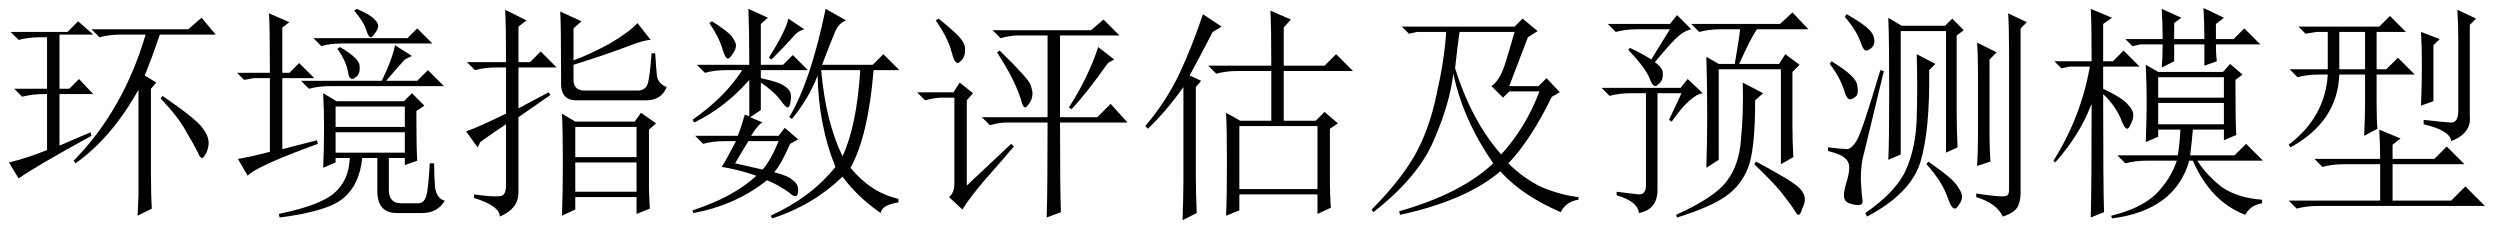 <?xml version='1.0' encoding='UTF-8'?>
<!-- This file was generated by dvisvgm 2.11.1 -->
<svg version='1.1' xmlns='http://www.w3.org/2000/svg' xmlns:xlink='http://www.w3.org/1999/xlink' width='115.5pt' height='10.5pt' viewBox='42.106 -72.369 115.5 10.5'>
<defs>
<path id='g0-1376' d='M4.758-3.199V-.287H8.367V-3.199H4.758ZM4.143 .943Q4.184 .205 4.184-1.477T4.143-3.814L4.799-3.445H6.234V-5.742H4.676Q4.143-5.742 3.691-5.619L3.322-5.988H6.234Q6.234-7.875 6.193-8.531L7.137-8.121L6.809-7.752V-5.988H8.695L9.229-6.521L10.008-5.742H6.809V-3.445H8.285L8.695-3.855L9.311-3.322L8.941-3.076V-.697Q8.941-.082 8.982 .574L8.367 .861V-.041H4.758V.697L4.143 .943ZM2.461-5.537L2.994-5.291L2.748-5.004V-.861Q2.748-.123 2.789 .82L2.133 1.148Q2.174 0 2.174-.656V-5.004Q1.395-3.896 .533-3.076L.41-3.199Q1.354-4.307 1.969-5.578Q2.584-6.891 3.076-8.367L3.937-7.793L3.527-7.547Q2.953-6.439 2.461-5.537Z'/>
<path id='g0-2554' d='M7.588-7.301L6.727-5.045H8.08L8.449-5.414L9.064-4.758L8.695-4.553Q7.711-2.543 6.686-1.477Q7.383-.779 8.244-.369Q9.146 0 9.926 .082V.205Q9.352 .287 9.105 .779Q7.301 0 6.316-1.107Q4.717 .246 1.682 .902L1.641 .738Q4.512-.082 5.988-1.477Q4.594-3.486 4.143-5.619Q3.979-4.225 3.24-2.543Q2.543-.861 .451 .779L.369 .656Q1.641-.615 2.338-1.805Q3.035-3.035 3.363-4.635Q3.732-6.234 3.814-7.547H2.461L2.092-7.465L1.764-7.793H6.973L7.342-8.162L8.039-7.588L7.588-7.301ZM5.906-5.045Q6.275-5.291 6.521-6.029Q6.768-6.809 6.973-7.547H4.43Q4.348-7.014 4.225-5.865Q5.004-3.404 6.357-1.887Q7.506-3.158 8.121-4.799H6.727L6.439-4.512L5.906-5.045Z'/>
<path id='g0-3515' d='M4.225-2.748Q4.266-3.691 4.266-4.266V-5.578H3.076Q2.994-3.404 .82-2.215L.738-2.338Q2.42-3.609 2.543-5.578H2.133Q1.6-5.578 1.148-5.455L.779-5.824H2.543V-7.547H2.01L1.518-7.465L1.189-7.793H4.922L5.414-8.285L6.152-7.547H4.799V-5.824H5.25L5.783-6.357L6.562-5.578H4.799V-4.266Q4.799-3.445 4.84-3.076L4.225-2.748ZM3.076-7.547V-5.824H4.266V-7.547H3.076ZM6.85-4.143Q6.891-5.086 6.891-5.988T6.85-7.547L7.711-7.219L7.424-6.932V-4.348L6.85-4.143ZM8.531-8.572L9.393-8.162L9.105-7.875V-3.65Q9.187-2.871 8.244-2.502Q8.203-2.994 6.973-3.281V-3.486Q8.039-3.363 8.285-3.363Q8.572-3.404 8.572-3.896V-7.301Q8.572-7.834 8.531-8.572ZM4.963-1.682Q4.963-2.297 4.922-3.035L5.906-2.625L5.537-2.338V-1.682H7.465L8.039-2.256L8.859-1.436H5.537V.246H8.244L8.9-.41L9.803 .492H2.092Q1.559 .492 1.107 .615L.738 .246H4.963V-1.436H3.281Q2.748-1.436 2.297-1.312L1.928-1.682H4.963Z'/>
<path id='g0-3763' d='M5.865-8.531L5.988-8.613Q6.645-8.326 6.809-8.121Q6.973-7.957 6.973-7.834Q6.973-7.67 6.809-7.465Q6.686-7.301 6.645-7.301Q6.521-7.301 6.439-7.588Q6.316-7.998 5.865-8.531ZM3.979-7.26H8.326L8.777-7.711L9.475-7.014H5.332Q4.717-7.014 4.348-6.891L3.979-7.26ZM5.086-6.768L5.209-6.85Q6.111-6.316 6.111-5.988Q6.152-5.66 5.988-5.496Q5.824-5.373 5.783-5.373Q5.619-5.373 5.578-5.701Q5.496-6.193 5.086-6.768ZM7.137-5.291Q7.588-6.193 7.752-6.932L8.531-6.439L8.203-6.275Q7.793-5.824 7.342-5.291H8.777L9.27-5.783L10.008-5.045H4.758Q4.225-5.045 3.773-4.922L3.404-5.291H7.137ZM10.049 .246Q9.721 .82 8.982 .82H7.834Q6.932 .82 6.932-.205V-1.723H6.234Q6.111-.492 5.373 .123Q4.676 .738 2.42 1.025L2.379 .861Q4.348 .451 4.963-.123Q5.619-.697 5.66-1.723H5.004V-1.518L4.43-1.271Q4.471-2.133 4.471-3.076T4.43-4.717L5.045-4.348H8.162L8.531-4.717L9.105-4.143L8.736-3.896Q8.736-2.133 8.777-1.6L8.203-1.395V-1.723H7.465V-.246Q7.465 .369 8.039 .369H8.818Q9.146 .369 9.229-.123T9.352-1.477H9.557Q9.557-.902 9.598-.369Q9.68 .164 10.049 .246ZM5.004-4.102V-3.158H8.203V-4.102H5.004ZM5.004-2.912V-1.969H8.203V-2.912H5.004ZM2.543-2.133L4.143-2.543L4.184-2.379Q1.271-1.312 .943-.902L.492-1.682Q1.025-1.764 1.969-2.01V-5.414H1.23L.779-5.332L.451-5.66H1.969Q1.969-7.752 1.928-8.408L2.871-7.998L2.543-7.752V-5.66H2.871L3.322-6.111L4.02-5.414H2.543V-2.133Z'/>
<path id='g0-6455' d='M4.922-5.25Q4.922-7.998 4.881-8.49L5.865-8.039L5.496-7.711V-6.234Q6.275-6.521 7.178-7.014Q8.08-7.547 8.449-7.957L9.064-7.178Q8.736-7.178 7.916-6.85Q7.055-6.521 5.496-6.029V-5.332Q5.496-4.799 6.111-4.84H8.531Q8.859-4.881 8.941-5.209T9.105-6.562H9.27Q9.311-5.906 9.352-5.496Q9.434-5.127 9.803-5.004Q9.557-4.389 8.859-4.389H5.701Q4.881-4.348 4.922-5.25ZM8.982-3.035V-.369Q8.982-.041 9.023 .615L8.408 .861V.082H5.578V.656L4.963 .943Q5.004-.164 5.004-1.518T4.963-3.773L5.578-3.404H8.326L8.613-3.814L9.311-3.322L8.982-3.035ZM5.578-3.158V-1.764H8.408V-3.158H5.578ZM5.578-1.518V-.164H8.408V-1.518H5.578ZM2.379-6.152Q2.379-7.793 2.338-8.572L3.322-8.08L2.953-7.793V-6.152H3.486L3.979-6.645L4.717-5.906H2.953V-4.02L4.348-4.758L4.43-4.635L2.953-3.609V-.123Q2.953 .615 2.092 .984Q2.092 .492 .902 .123V-.041Q1.805 .082 2.092 .041Q2.379 .041 2.379-.492V-3.281Q1.805-2.912 1.189-2.461L1.066-2.215L.533-2.953Q1.025-3.117 2.379-3.773V-5.906H1.928Q1.395-5.906 .943-5.783L.574-6.152H2.379Z'/>
<path id='g0-7072' d='M3.076-2.502Q2.748-1.969 2.461-1.477Q2.994-1.354 3.732-1.189Q4.102-1.6 4.471-2.502H3.076ZM1.395-8.039Q2.174-7.547 2.338-7.301T2.502-6.932Q2.502-6.727 2.338-6.521Q2.215-6.316 2.133-6.316Q2.01-6.316 1.887-6.727Q1.723-7.301 1.271-7.957L1.395-8.039ZM4.922-8.162L5.66-7.67Q5.332-7.588 5.086-7.26Q4.799-6.932 4.143-6.275L4.02-6.357Q4.799-7.588 4.922-8.162ZM3.076-8.613L3.979-8.203L3.65-7.916V-6.029H4.676L5.127-6.48L5.824-5.783H3.65V-5.414Q4.594-5.209 4.799-5.004Q5.045-4.84 5.045-4.553Q5.045-4.43 5.004-4.225Q4.963-4.061 4.881-4.061T4.594-4.348Q4.266-4.799 3.65-5.209V-3.937L3.158-3.609L3.732-3.363Q3.527-3.281 3.199-2.748H4.471L4.758-3.117L5.373-2.584L5.004-2.379Q4.594-1.436 4.266-1.066Q4.922-.902 5.127-.697Q5.373-.533 5.373-.246T5.25 .041T4.963-.123Q4.512-.451 3.937-.697Q2.502 .451 .533 .82L.492 .697Q2.379 .082 3.445-.902Q2.625-1.189 1.846-1.312Q2.01-1.559 2.502-2.502H1.969Q1.436-2.502 .984-2.379L.615-2.748H2.584Q2.748-3.158 2.912-3.732L3.117-3.65V-5.332Q2.01-4.061 .574-3.363L.492-3.486Q2.01-4.553 2.789-5.783H2.051Q1.518-5.783 1.066-5.66L.697-6.029H3.117Q3.117-7.506 3.076-8.613ZM6.439-5.783Q6.645-3.404 7.424-1.805Q8.08-3.199 8.244-5.783H6.439ZM6.645-8.613L7.588-8.08Q7.26-7.957 7.096-7.588T6.48-6.029H8.818L9.311-6.521L10.049-5.783H8.859Q8.613-2.748 7.793-1.271Q8.736-.123 10.008 .164V.328Q9.229 .451 9.187 .82Q8.121 .082 7.424-.861Q6.07 .451 4.184 1.066L4.102 .943Q5.988 .082 7.096-1.312Q6.316-3.24 6.275-5.537Q5.865-4.471 5.086-3.527L4.963-3.609Q5.947-5.25 6.645-8.613Z'/>
<path id='g0-8273' d='M2.092 1.025Q2.133-.369 2.133-4.225Q1.559-2.748 .451-1.518L.369-1.6Q1.641-3.609 2.051-5.947H1.107L.738-5.865L.41-6.193H2.133Q2.133-8.039 2.092-8.613L3.076-8.203L2.666-7.916V-6.193H3.117L3.609-6.686L4.348-5.947H2.666V-4.922Q3.609-4.471 3.814-4.184Q4.061-3.937 4.061-3.691Q4.061-3.527 3.937-3.281Q3.855-3.076 3.773-3.076Q3.65-3.076 3.486-3.527Q3.199-4.184 2.666-4.676Q2.666-.41 2.707 .779L2.092 1.025ZM7.342-7.219Q7.342-7.916 7.301-8.654L8.244-8.203L7.875-7.916V-7.219H8.695L9.187-7.711L9.926-6.973H7.875Q7.875-6.521 7.916-6.193L7.342-5.988V-6.973H5.947V-6.193L5.373-5.906Q5.414-6.398 5.414-6.973H4.389L4.02-6.891L3.691-7.219H5.414Q5.414-7.793 5.373-8.613L6.275-8.203L5.947-7.957V-7.219H7.342ZM4.635-2.461Q4.676-3.568 4.676-4.307T4.635-6.029L5.209-5.701H8.203L8.531-6.07L9.105-5.578L8.777-5.332Q8.777-3.24 8.818-2.789L8.244-2.543V-3.035H6.809Q6.768-2.502 6.686-1.846H8.736L9.27-2.379L10.049-1.6H7.014Q7.465-.902 8.162-.369Q8.9 .123 10.008 .205V.369Q9.475 .451 9.229 .902Q7.629 .287 6.809-1.6H6.645Q5.988 .697 3.076 1.066L3.035 .943Q4.389 .615 5.086-.041Q5.783-.738 6.07-1.6H4.676Q4.143-1.6 3.691-1.477L3.322-1.846H6.111Q6.193-2.256 6.234-3.035H5.209V-2.707L4.635-2.461ZM5.209-5.455V-4.512H8.244V-5.455H5.209ZM5.209-4.266V-3.281H8.244V-4.266H5.209Z'/>
<path id='g0-9083' d='M3.24-1.641Q3.281-2.42 3.281-4.799T3.24-8.203L3.855-7.834H5.865L6.193-8.162L6.727-7.629L6.398-7.383V-3.855Q6.398-3.035 6.439-2.215L5.906-1.969V-7.588H3.814V-1.887L3.24-1.641ZM4.553-6.521L5.414-6.07L5.127-5.783Q5.168-2.994 4.717-1.518Q4.266-.082 2.256 .984L2.174 .82Q3.609-.164 4.061-1.189T4.553-3.568Q4.594-4.963 4.553-6.521ZM5.086-1.559Q6.275-.738 6.439-.41Q6.645-.123 6.645 .041Q6.645 .246 6.521 .41Q6.398 .615 6.316 .615Q6.152 .615 5.988 .123Q5.742-.615 5.004-1.436L5.086-1.559ZM7.342-1.354Q7.383-1.969 7.383-2.789V-5.578Q7.383-6.48 7.342-7.055L8.244-6.604L7.916-6.275V-2.789Q7.916-2.174 7.957-1.559L7.342-1.354ZM8.818-.246V-6.645Q8.818-7.793 8.777-8.408L9.639-7.998L9.352-7.711V-.123Q9.352 .328 9.187 .574T8.531 .984Q8.244 .369 7.301 .082V-.082Q8.408 .082 8.613 .041Q8.818 .041 8.818-.246ZM3.035-5.742Q2.256-2.502 2.133-2.01Q1.969-1.477 1.969-.738Q2.01 0 2.051 .287Q2.051 .451 1.846 .451Q1.682 .451 1.436 .369T1.189 0Q1.189-.205 1.312-.615T1.436-1.271Q1.436-1.559 1.23-1.723Q1.066-1.887 .451-2.051V-2.215Q1.189-2.133 1.354-2.133Q1.559-2.174 1.764-2.502Q2.01-2.871 2.871-5.783L3.035-5.742ZM.615-6.193Q1.764-5.496 1.805-5.086Q1.887-4.676 1.723-4.553T1.477-4.43Q1.312-4.43 1.189-4.881Q.984-5.496 .533-6.07L.615-6.193ZM1.312-8.367Q2.42-7.752 2.543-7.383Q2.666-7.055 2.502-6.85Q2.338-6.686 2.215-6.686T1.969-7.055Q1.764-7.629 1.23-8.244L1.312-8.367Z'/>
<path id='g0-10719' d='M.492-7.547H3.117L3.609-8.039L4.307-7.424H2.748V-4.922H3.199L3.65-5.373L4.307-4.676H2.748V-2.297L4.184-2.912L4.225-2.748Q1.6-1.312 .861-.779L.41-1.518Q1.271-1.723 2.174-2.092V-4.676H2.01Q1.477-4.676 1.025-4.553L.656-4.922H2.174V-7.301H1.846Q1.312-7.301 .861-7.178L.492-7.547ZM6.973-4.922V-1.148Q6.973-.041 7.014 .615L6.357 .943L6.398-.041Q6.398-.82 6.398-4.881Q5.168-2.666 3.486-1.477L3.404-1.6Q5.701-3.937 6.727-7.424H5.578Q5.045-7.424 4.594-7.301L4.225-7.67H8.695L9.311-8.203L9.967-7.424H7.383Q7.055-6.439 6.686-5.537L7.219-5.209L6.973-4.922ZM7.506-4.594Q9.064-3.527 9.352-3.117Q9.639-2.748 9.639-2.42Q9.639-2.174 9.516-1.928Q9.393-1.723 9.352-1.723Q9.229-1.723 9.146-1.969Q8.941-2.379 8.572-2.994Q8.244-3.609 7.424-4.471L7.506-4.594Z'/>
<path id='g0-16884' d='M1.23-8.08L1.354-8.162Q1.887-7.752 2.256-7.383T2.584-6.686Q2.584-6.398 2.42-6.234Q2.297-6.111 2.256-6.111Q2.092-6.111 1.969-6.604Q1.805-7.26 1.23-8.08ZM.369-4.758H2.051L2.338-5.209L2.953-4.717L2.666-4.389V-.451L4.717-2.379L4.84-2.256Q4.184-1.477 3.486-.697Q2.789 .123 2.461 .656L1.846 .082Q2.092-.123 2.092-.533V-4.512H1.518Q1.189-4.512 .738-4.389L.369-4.758ZM6.973-3.363Q6.973-.246 7.014 .779L6.357 1.025Q6.398-.287 6.398-3.363H4.512Q4.184-3.363 3.732-3.24L3.363-3.609H6.398V-7.383H5.004Q4.676-7.383 4.225-7.26L3.855-7.629H8.408L8.982-8.121L9.721-7.383H6.973V-3.609H8.695L9.311-4.225L10.09-3.363H6.973ZM4.061-6.604L4.184-6.686Q5.537-5.373 5.619-5.086Q5.701-4.84 5.701-4.717Q5.701-4.43 5.537-4.225Q5.414-4.061 5.373-4.061Q5.25-4.061 5.168-4.43Q5.004-4.922 4.758-5.414T4.061-6.604ZM8.736-6.85L9.475-6.275L9.187-6.111Q8.203-4.717 7.506-3.979L7.383-4.061Q8.285-5.455 8.736-6.85Z'/>
<path id='g0-20148' d='M.779-7.916H3.65L3.979-8.326L4.635-7.67Q4.266-7.588 3.896-7.219Q3.568-6.891 2.953-6.152Q3.363-5.865 3.322-5.578Q3.322-5.291 3.158-5.168Q3.035-5.045 2.994-5.045Q2.83-5.045 2.707-5.414Q2.502-5.906 1.723-6.727L1.805-6.809Q2.42-6.521 2.789-6.275L3.65-7.67H2.133Q1.6-7.67 1.148-7.547L.779-7.916ZM1.189-.164Q1.928-.082 2.215-.041Q2.543-.041 2.543-.451V-4.717H1.846Q1.312-4.717 .861-4.594L.492-4.963H4.143L4.471-5.373L5.168-4.717Q4.594-4.635 3.732-3.404L3.609-3.486L4.184-4.717H3.076V-.246Q3.076 .656 2.215 .82Q2.174 .287 1.189 0V-.164ZM5.332-1.271Q5.373-2.338 5.373-3.732Q5.373-5.168 5.332-6.398L5.906-6.07H6.645Q6.85-7.219 6.891-7.67H5.988Q5.455-7.67 5.004-7.547L4.635-7.916H8.736L9.311-8.449L10.049-7.67H7.67Q7.383-7.26 6.85-6.07H8.695L8.982-6.521L9.639-6.029L9.311-5.701V-3.199Q9.311-2.502 9.352-1.764L8.777-1.436V-5.824H5.906V-1.641L5.332-1.271ZM7.957-4.717L7.588-4.389Q7.588-2.42 7.342-1.518Q7.096-.656 6.398-.082T3.979 1.025L3.937 .902Q5.742 .082 6.275-.656Q6.85-1.395 6.932-2.584Q7.055-3.814 7.014-5.209L7.957-4.717ZM7.629-1.559Q9.393-.615 9.639-.328Q9.885-.082 9.885 .205Q9.885 .369 9.762 .615Q9.68 .902 9.598 .902T9.434 .738Q9.229 .41 8.9 0Q8.613-.41 7.547-1.436L7.629-1.559Z'/>
</defs>
<g id='page1'>
<use x='42.106' y='-63.346' xlink:href='#g0-10719'/>
<use x='52.606' y='-63.346' xlink:href='#g0-3763'/>
<use x='63.106' y='-63.346' xlink:href='#g0-6455'/>
<use x='73.606' y='-63.346' xlink:href='#g0-7072'/>
<use x='84.106' y='-63.346' xlink:href='#g0-16884'/>
<use x='94.606' y='-63.346' xlink:href='#g0-1376'/>
<use x='105.106' y='-63.346' xlink:href='#g0-2554'/>
<use x='115.606' y='-63.346' xlink:href='#g0-20148'/>
<use x='126.106' y='-63.346' xlink:href='#g0-9083'/>
<use x='136.606' y='-63.346' xlink:href='#g0-8273'/>
<use x='147.106' y='-63.346' xlink:href='#g0-3515'/>
</g>
</svg>